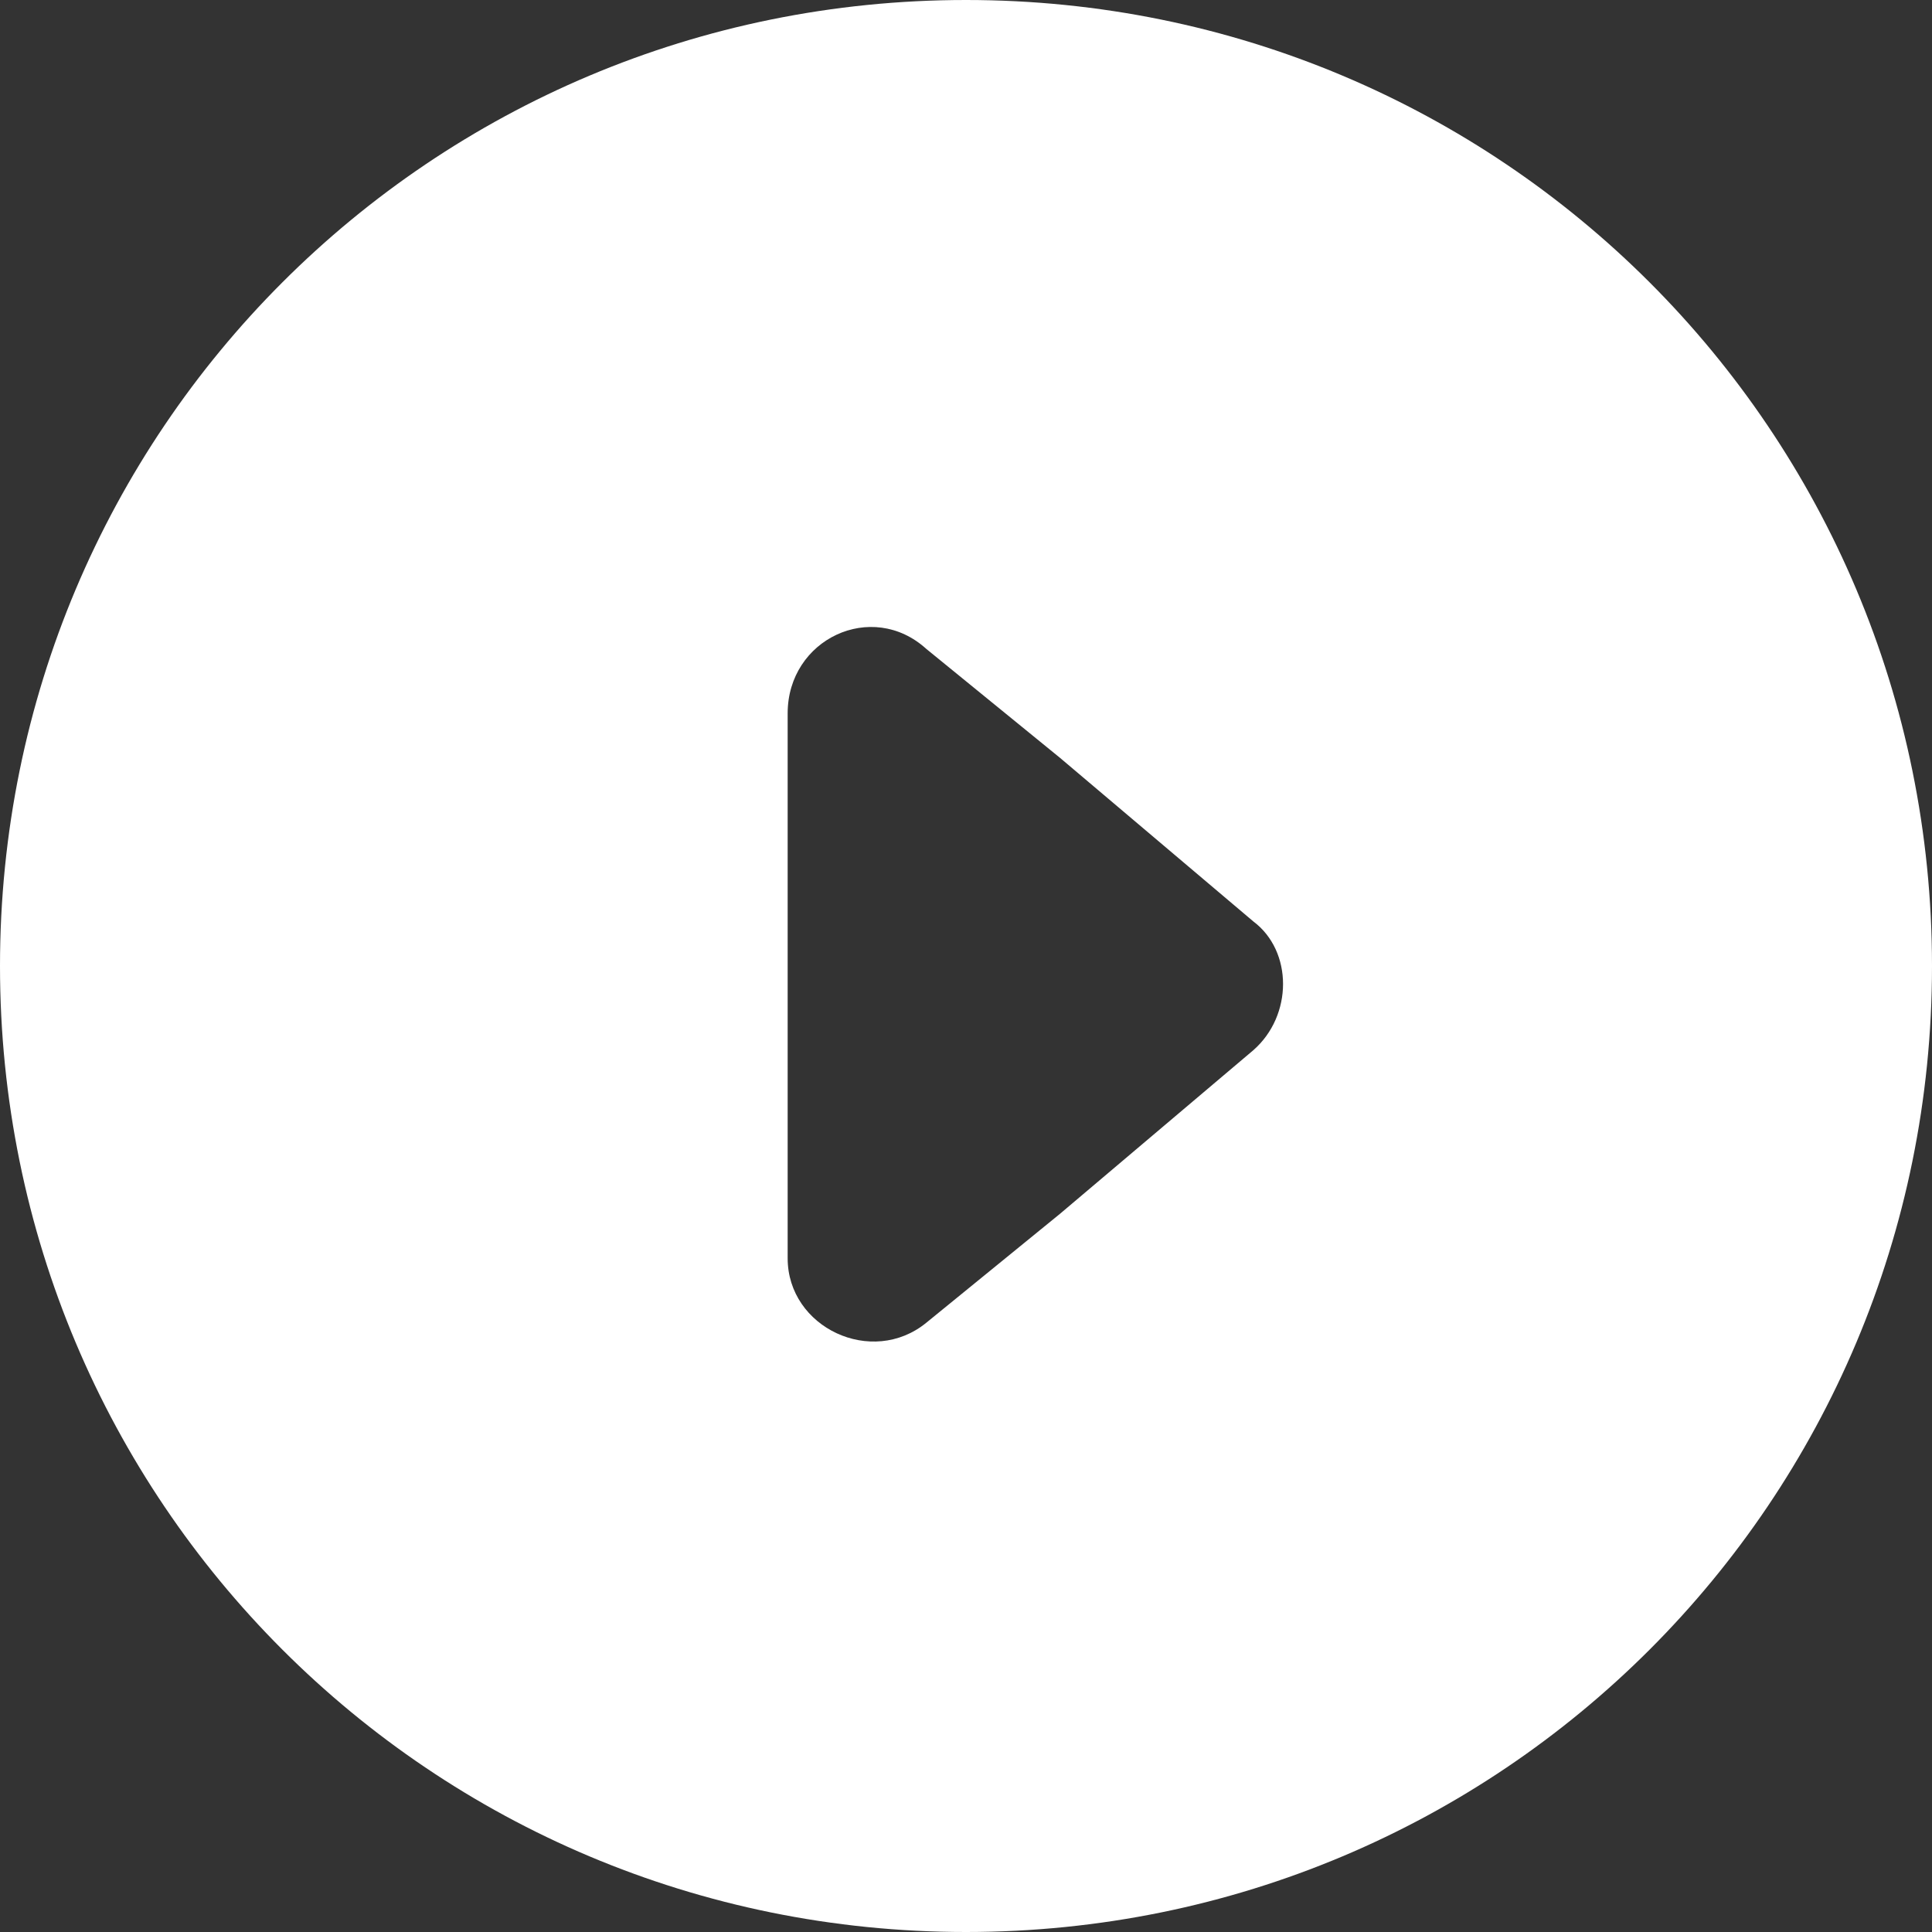 <svg version="1.1" xmlns="http://www.w3.org/2000/svg" viewBox="0 0 39 39">
<rect x="0" y="0" width="39" height="39" fill="#333333" stroke="none"/>
<path fill="#FFFFFF" d="M19.5,0C8.7,0,0,8.7,0,19.5C0,30.3,8.7,39,19.5,39S39,30.3,39,19.5C39,8.7,30.3,0,19.5,0z M25.3,21.2l-3.9,3.3
	l-2.7,2.2c-1.1,0.9-2.8,0.1-2.8-1.3v-5.5v-5.5c0-1.5,1.7-2.3,2.8-1.3l2.7,2.2l3.9,3.3C26.1,19.2,26.1,20.5,25.3,21.2z"/>
</svg>
